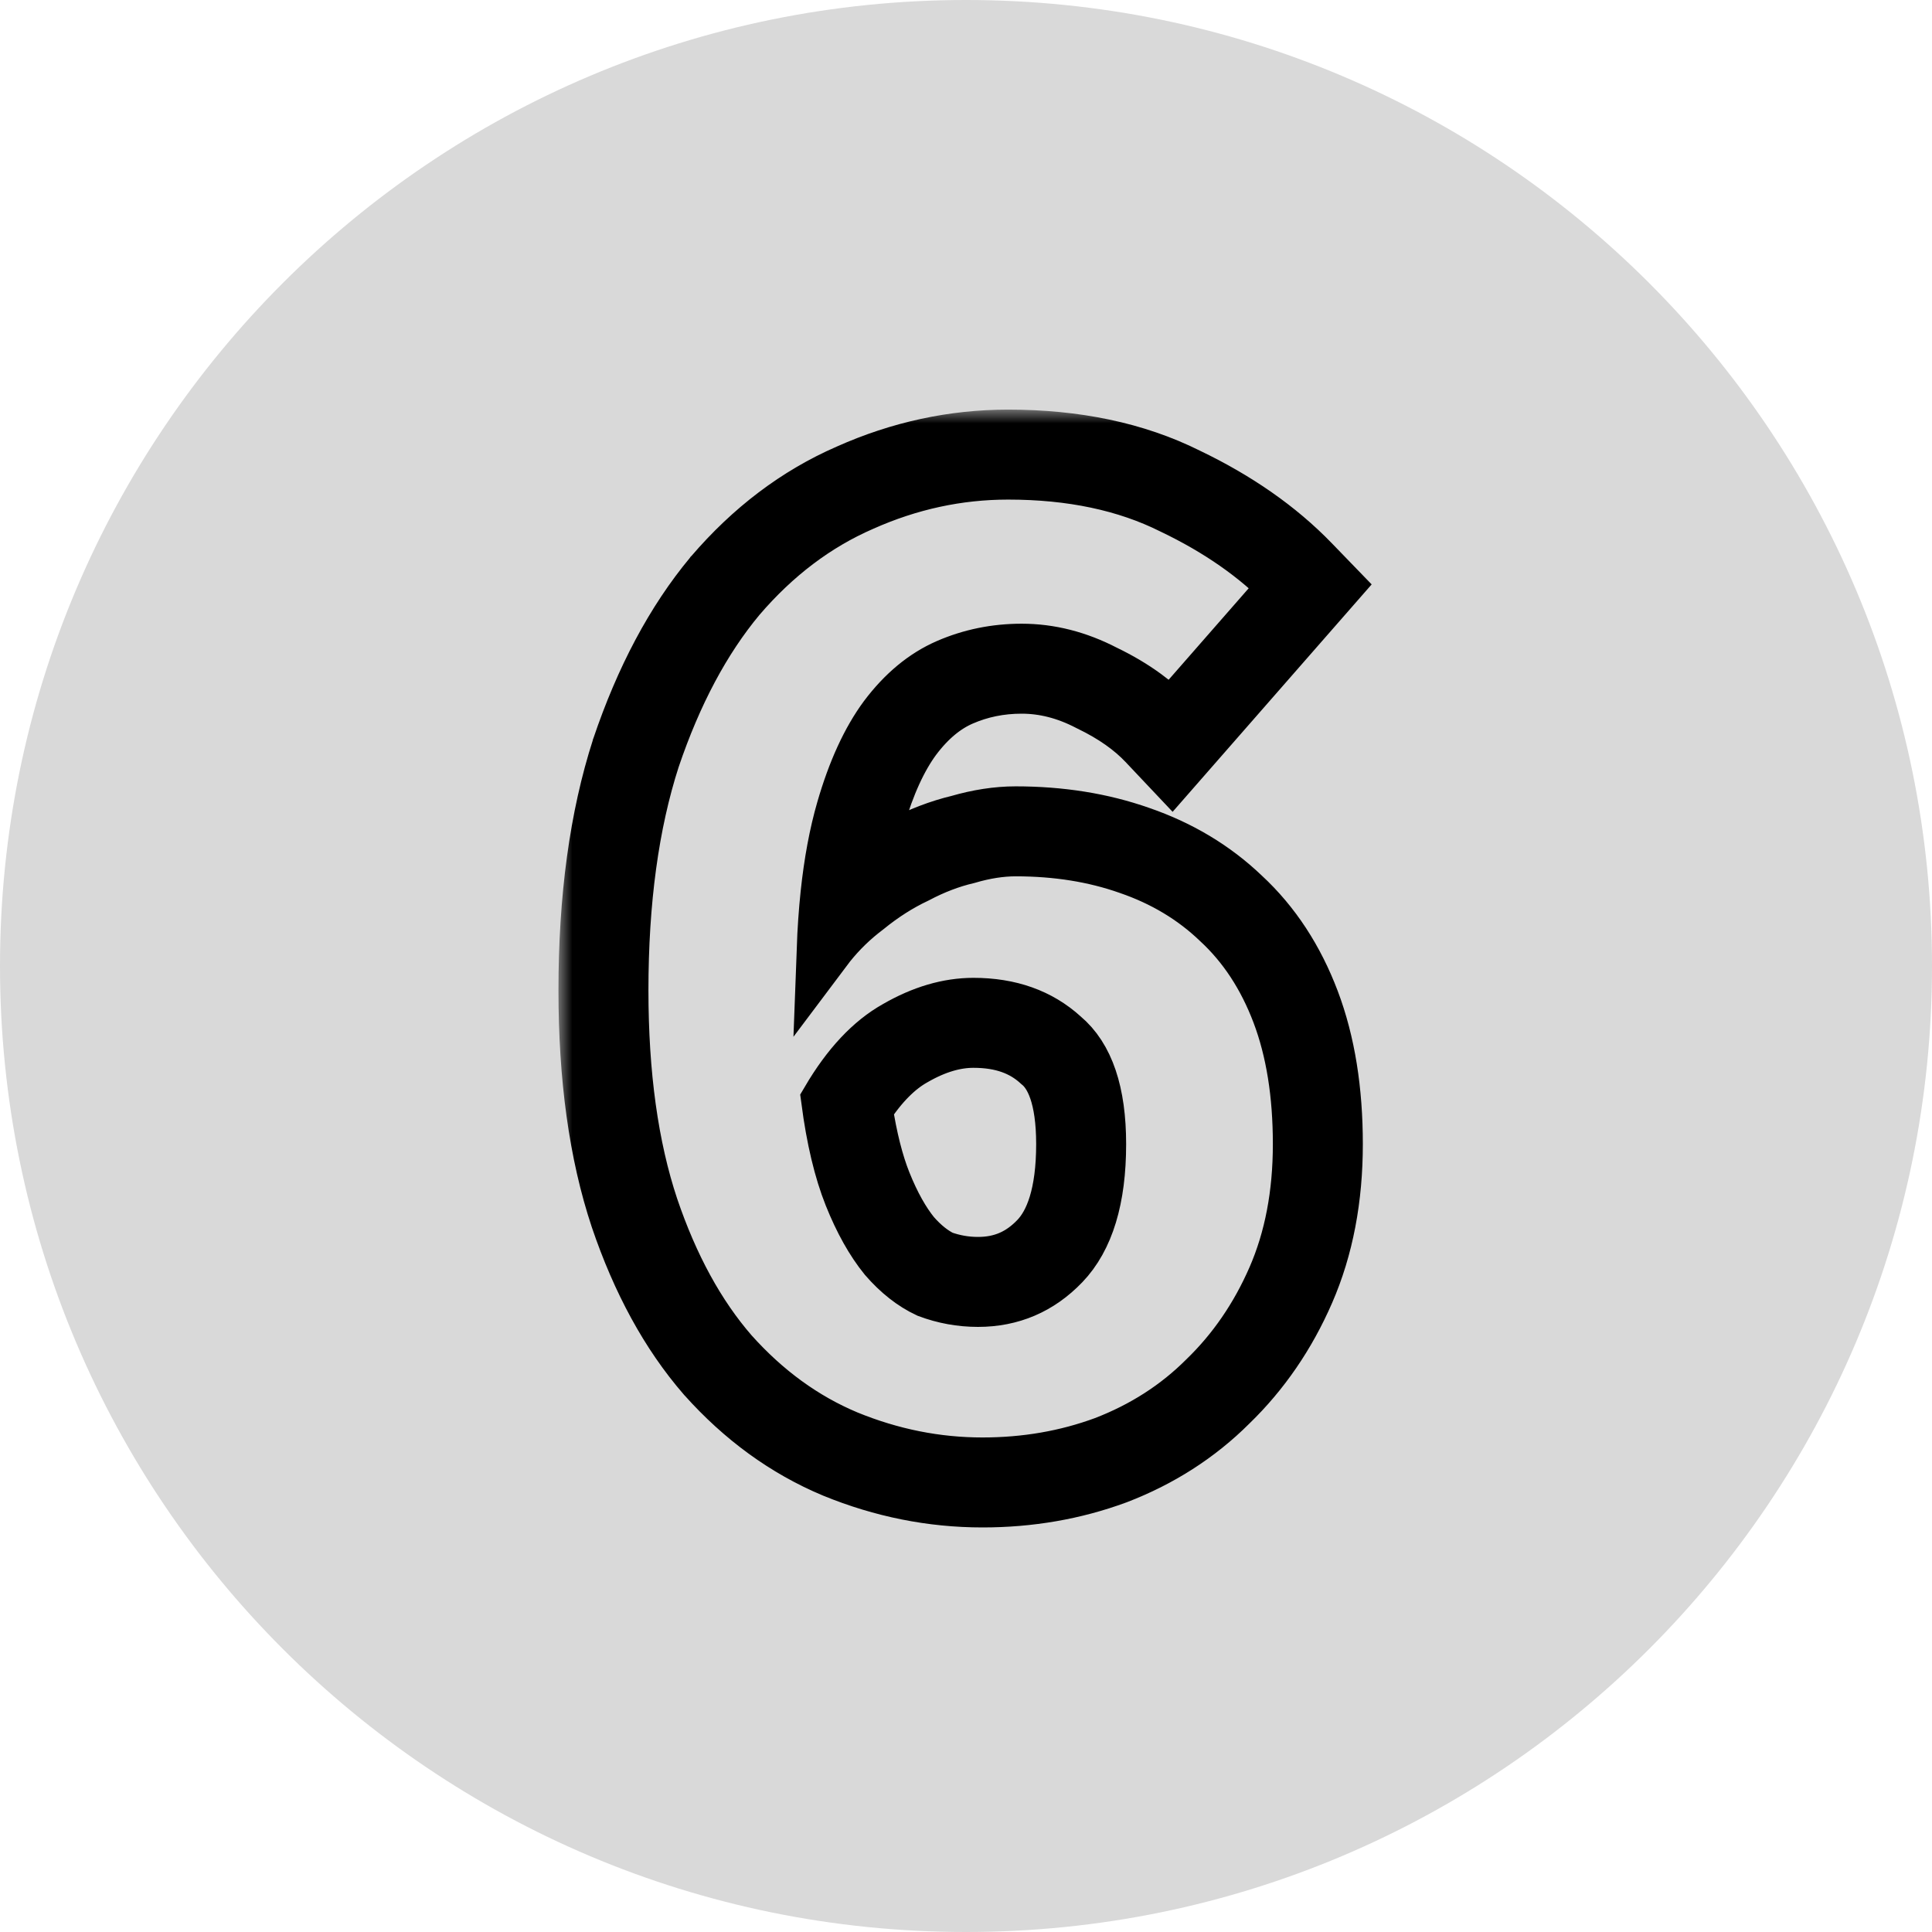 <svg width="70" height="70" viewBox="0 0 70 70" fill="none" xmlns="http://www.w3.org/2000/svg">
<g clip-path="url(#clip0_1_632)">
<path d="M70 35C70 15.67 54.33 0 35 0C15.67 0 0 15.67 0 35C0 54.33 15.67 70 35 70C54.33 70 70 54.33 70 35Z" fill="#D9D9D9"/>
<mask id="path-2-outside-1_1_632" maskUnits="userSpaceOnUse" x="20.234" y="14.841" width="30" height="41" fill="black">
<rect fill="white" x="20.234" y="14.841" width="30" height="41"/>
<path fill-rule="evenodd" clip-rule="evenodd" d="M30.202 53.264L30.197 53.262C28.444 52.528 26.891 51.392 25.541 49.882L25.534 49.875L25.528 49.868C24.198 48.336 23.161 46.417 22.392 44.15L22.39 44.144C21.608 41.797 21.234 39.035 21.234 35.883C21.234 32.55 21.627 29.61 22.442 27.088L22.444 27.079L22.447 27.071C23.285 24.594 24.39 22.5 25.785 20.826L25.79 20.819L25.796 20.813C27.216 19.156 28.857 17.906 30.722 17.095C32.587 16.262 34.526 15.841 36.526 15.841C38.967 15.841 41.149 16.286 43.031 17.225C44.812 18.078 46.322 19.123 47.532 20.374L48.339 21.208L42.458 27.928L41.507 26.921C41.013 26.398 40.346 25.918 39.474 25.498L39.457 25.49L39.44 25.481C38.621 25.056 37.818 24.858 37.017 24.858C36.237 24.858 35.517 25.007 34.844 25.3C34.244 25.561 33.663 26.022 33.114 26.753C32.612 27.434 32.158 28.393 31.785 29.682C31.644 30.169 31.523 30.705 31.425 31.293C31.816 31.032 32.219 30.803 32.632 30.606C33.317 30.246 34.017 29.976 34.729 29.805C35.432 29.602 36.124 29.491 36.799 29.491C38.413 29.491 39.92 29.727 41.308 30.216C42.737 30.707 43.986 31.451 45.034 32.454C46.136 33.474 46.963 34.753 47.532 36.256C48.108 37.778 48.378 39.519 48.378 41.453C48.378 43.416 48.044 45.212 47.345 46.815C46.666 48.374 45.739 49.73 44.562 50.869C43.413 52.016 42.044 52.89 40.473 53.494L40.464 53.497L40.456 53.5C38.925 54.064 37.302 54.342 35.598 54.342C33.754 54.342 31.955 53.981 30.207 53.266L30.202 53.264ZM44.17 33.372C43.26 32.498 42.168 31.843 40.894 31.406C39.656 30.969 38.291 30.751 36.799 30.751C36.253 30.751 35.671 30.842 35.052 31.024C34.433 31.169 33.814 31.406 33.195 31.734C32.577 32.025 31.976 32.407 31.394 32.88C31.331 32.927 31.27 32.974 31.21 33.023C30.703 33.427 30.255 33.889 29.865 34.409C29.891 33.699 29.937 33.027 30.004 32.394C30.126 31.244 30.316 30.224 30.575 29.331C30.975 27.948 31.485 26.838 32.103 26.001C32.759 25.127 33.505 24.508 34.342 24.144C35.179 23.78 36.071 23.598 37.017 23.598C38.037 23.598 39.038 23.853 40.02 24.363C40.56 24.623 41.045 24.91 41.475 25.225C41.828 25.483 42.144 25.76 42.423 26.055L46.627 21.25C45.535 20.122 44.152 19.157 42.477 18.357C40.803 17.52 38.819 17.101 36.526 17.101C34.706 17.101 32.941 17.483 31.23 18.247C29.555 18.976 28.063 20.104 26.753 21.633C25.479 23.162 24.441 25.109 23.64 27.475C22.876 29.841 22.494 32.644 22.494 35.883C22.494 38.941 22.858 41.562 23.586 43.746C24.314 45.893 25.278 47.659 26.48 49.042C27.717 50.425 29.119 51.444 30.684 52.099C32.285 52.755 33.923 53.082 35.598 53.082C37.163 53.082 38.637 52.828 40.02 52.318C41.44 51.772 42.659 50.989 43.679 49.97C44.734 48.951 45.571 47.731 46.19 46.312C46.809 44.892 47.118 43.273 47.118 41.453C47.118 39.633 46.864 38.049 46.354 36.702C45.844 35.355 45.116 34.245 44.17 33.372ZM37.582 44.894L37.583 44.893C38.133 44.32 38.542 43.269 38.542 41.453C38.542 39.738 38.131 38.916 37.685 38.544L37.663 38.526L37.642 38.507C37.073 37.987 36.319 37.689 35.27 37.689C34.622 37.689 33.909 37.882 33.115 38.34L33.108 38.344L33.101 38.348C32.521 38.673 31.924 39.242 31.34 40.143C31.51 41.256 31.741 42.149 32.017 42.841C32.344 43.658 32.7 44.28 33.069 44.737C33.429 45.15 33.783 45.42 34.122 45.587C34.549 45.74 34.984 45.816 35.434 45.816C36.289 45.816 36.98 45.522 37.582 44.894ZM33.632 46.749C33.086 46.494 32.577 46.093 32.103 45.547C31.63 44.965 31.212 44.219 30.848 43.309C30.484 42.399 30.211 41.252 30.029 39.869C30.757 38.632 31.576 37.758 32.486 37.248C33.432 36.702 34.36 36.429 35.27 36.429C36.581 36.429 37.654 36.812 38.492 37.576C39.365 38.304 39.802 39.596 39.802 41.453C39.802 43.418 39.365 44.856 38.492 45.766C37.654 46.639 36.635 47.076 35.434 47.076C34.815 47.076 34.215 46.967 33.632 46.749Z"/>
</mask>
<path fill-rule="evenodd" clip-rule="evenodd" d="M30.202 53.264L30.197 53.262C28.444 52.528 26.891 51.392 25.541 49.882L25.534 49.875L25.528 49.868C24.198 48.336 23.161 46.417 22.392 44.15L22.39 44.144C21.608 41.797 21.234 39.035 21.234 35.883C21.234 32.55 21.627 29.61 22.442 27.088L22.444 27.079L22.447 27.071C23.285 24.594 24.39 22.5 25.785 20.826L25.79 20.819L25.796 20.813C27.216 19.156 28.857 17.906 30.722 17.095C32.587 16.262 34.526 15.841 36.526 15.841C38.967 15.841 41.149 16.286 43.031 17.225C44.812 18.078 46.322 19.123 47.532 20.374L48.339 21.208L42.458 27.928L41.507 26.921C41.013 26.398 40.346 25.918 39.474 25.498L39.457 25.49L39.44 25.481C38.621 25.056 37.818 24.858 37.017 24.858C36.237 24.858 35.517 25.007 34.844 25.3C34.244 25.561 33.663 26.022 33.114 26.753C32.612 27.434 32.158 28.393 31.785 29.682C31.644 30.169 31.523 30.705 31.425 31.293C31.816 31.032 32.219 30.803 32.632 30.606C33.317 30.246 34.017 29.976 34.729 29.805C35.432 29.602 36.124 29.491 36.799 29.491C38.413 29.491 39.92 29.727 41.308 30.216C42.737 30.707 43.986 31.451 45.034 32.454C46.136 33.474 46.963 34.753 47.532 36.256C48.108 37.778 48.378 39.519 48.378 41.453C48.378 43.416 48.044 45.212 47.345 46.815C46.666 48.374 45.739 49.73 44.562 50.869C43.413 52.016 42.044 52.89 40.473 53.494L40.464 53.497L40.456 53.5C38.925 54.064 37.302 54.342 35.598 54.342C33.754 54.342 31.955 53.981 30.207 53.266L30.202 53.264ZM44.17 33.372C43.26 32.498 42.168 31.843 40.894 31.406C39.656 30.969 38.291 30.751 36.799 30.751C36.253 30.751 35.671 30.842 35.052 31.024C34.433 31.169 33.814 31.406 33.195 31.734C32.577 32.025 31.976 32.407 31.394 32.88C31.331 32.927 31.27 32.974 31.21 33.023C30.703 33.427 30.255 33.889 29.865 34.409C29.891 33.699 29.937 33.027 30.004 32.394C30.126 31.244 30.316 30.224 30.575 29.331C30.975 27.948 31.485 26.838 32.103 26.001C32.759 25.127 33.505 24.508 34.342 24.144C35.179 23.78 36.071 23.598 37.017 23.598C38.037 23.598 39.038 23.853 40.02 24.363C40.56 24.623 41.045 24.91 41.475 25.225C41.828 25.483 42.144 25.76 42.423 26.055L46.627 21.25C45.535 20.122 44.152 19.157 42.477 18.357C40.803 17.52 38.819 17.101 36.526 17.101C34.706 17.101 32.941 17.483 31.23 18.247C29.555 18.976 28.063 20.104 26.753 21.633C25.479 23.162 24.441 25.109 23.64 27.475C22.876 29.841 22.494 32.644 22.494 35.883C22.494 38.941 22.858 41.562 23.586 43.746C24.314 45.893 25.278 47.659 26.48 49.042C27.717 50.425 29.119 51.444 30.684 52.099C32.285 52.755 33.923 53.082 35.598 53.082C37.163 53.082 38.637 52.828 40.02 52.318C41.44 51.772 42.659 50.989 43.679 49.97C44.734 48.951 45.571 47.731 46.19 46.312C46.809 44.892 47.118 43.273 47.118 41.453C47.118 39.633 46.864 38.049 46.354 36.702C45.844 35.355 45.116 34.245 44.17 33.372ZM37.582 44.894L37.583 44.893C38.133 44.32 38.542 43.269 38.542 41.453C38.542 39.738 38.131 38.916 37.685 38.544L37.663 38.526L37.642 38.507C37.073 37.987 36.319 37.689 35.27 37.689C34.622 37.689 33.909 37.882 33.115 38.34L33.108 38.344L33.101 38.348C32.521 38.673 31.924 39.242 31.34 40.143C31.51 41.256 31.741 42.149 32.017 42.841C32.344 43.658 32.7 44.28 33.069 44.737C33.429 45.15 33.783 45.42 34.122 45.587C34.549 45.74 34.984 45.816 35.434 45.816C36.289 45.816 36.98 45.522 37.582 44.894ZM33.632 46.749C33.086 46.494 32.577 46.093 32.103 45.547C31.63 44.965 31.212 44.219 30.848 43.309C30.484 42.399 30.211 41.252 30.029 39.869C30.757 38.632 31.576 37.758 32.486 37.248C33.432 36.702 34.36 36.429 35.27 36.429C36.581 36.429 37.654 36.812 38.492 37.576C39.365 38.304 39.802 39.596 39.802 41.453C39.802 43.418 39.365 44.856 38.492 45.766C37.654 46.639 36.635 47.076 35.434 47.076C34.815 47.076 34.215 46.967 33.632 46.749Z" fill="#FF0716"/>
<path fill-rule="evenodd" clip-rule="evenodd" d="M30.202 53.264L30.197 53.262C28.444 52.528 26.891 51.392 25.541 49.882L25.534 49.875L25.528 49.868C24.198 48.336 23.161 46.417 22.392 44.15L22.39 44.144C21.608 41.797 21.234 39.035 21.234 35.883C21.234 32.55 21.627 29.61 22.442 27.088L22.444 27.079L22.447 27.071C23.285 24.594 24.39 22.5 25.785 20.826L25.79 20.819L25.796 20.813C27.216 19.156 28.857 17.906 30.722 17.095C32.587 16.262 34.526 15.841 36.526 15.841C38.967 15.841 41.149 16.286 43.031 17.225C44.812 18.078 46.322 19.123 47.532 20.374L48.339 21.208L42.458 27.928L41.507 26.921C41.013 26.398 40.346 25.918 39.474 25.498L39.457 25.49L39.44 25.481C38.621 25.056 37.818 24.858 37.017 24.858C36.237 24.858 35.517 25.007 34.844 25.3C34.244 25.561 33.663 26.022 33.114 26.753C32.612 27.434 32.158 28.393 31.785 29.682C31.644 30.169 31.523 30.705 31.425 31.293C31.816 31.032 32.219 30.803 32.632 30.606C33.317 30.246 34.017 29.976 34.729 29.805C35.432 29.602 36.124 29.491 36.799 29.491C38.413 29.491 39.92 29.727 41.308 30.216C42.737 30.707 43.986 31.451 45.034 32.454C46.136 33.474 46.963 34.753 47.532 36.256C48.108 37.778 48.378 39.519 48.378 41.453C48.378 43.416 48.044 45.212 47.345 46.815C46.666 48.374 45.739 49.73 44.562 50.869C43.413 52.016 42.044 52.89 40.473 53.494L40.464 53.497L40.456 53.5C38.925 54.064 37.302 54.342 35.598 54.342C33.754 54.342 31.955 53.981 30.207 53.266L30.202 53.264ZM44.17 33.372C43.26 32.498 42.168 31.843 40.894 31.406C39.656 30.969 38.291 30.751 36.799 30.751C36.253 30.751 35.671 30.842 35.052 31.024C34.433 31.169 33.814 31.406 33.195 31.734C32.577 32.025 31.976 32.407 31.394 32.88C31.331 32.927 31.27 32.974 31.21 33.023C30.703 33.427 30.255 33.889 29.865 34.409C29.891 33.699 29.937 33.027 30.004 32.394C30.126 31.244 30.316 30.224 30.575 29.331C30.975 27.948 31.485 26.838 32.103 26.001C32.759 25.127 33.505 24.508 34.342 24.144C35.179 23.78 36.071 23.598 37.017 23.598C38.037 23.598 39.038 23.853 40.02 24.363C40.56 24.623 41.045 24.91 41.475 25.225C41.828 25.483 42.144 25.76 42.423 26.055L46.627 21.25C45.535 20.122 44.152 19.157 42.477 18.357C40.803 17.52 38.819 17.101 36.526 17.101C34.706 17.101 32.941 17.483 31.23 18.247C29.555 18.976 28.063 20.104 26.753 21.633C25.479 23.162 24.441 25.109 23.64 27.475C22.876 29.841 22.494 32.644 22.494 35.883C22.494 38.941 22.858 41.562 23.586 43.746C24.314 45.893 25.278 47.659 26.48 49.042C27.717 50.425 29.119 51.444 30.684 52.099C32.285 52.755 33.923 53.082 35.598 53.082C37.163 53.082 38.637 52.828 40.02 52.318C41.44 51.772 42.659 50.989 43.679 49.97C44.734 48.951 45.571 47.731 46.19 46.312C46.809 44.892 47.118 43.273 47.118 41.453C47.118 39.633 46.864 38.049 46.354 36.702C45.844 35.355 45.116 34.245 44.17 33.372ZM37.582 44.894L37.583 44.893C38.133 44.32 38.542 43.269 38.542 41.453C38.542 39.738 38.131 38.916 37.685 38.544L37.663 38.526L37.642 38.507C37.073 37.987 36.319 37.689 35.27 37.689C34.622 37.689 33.909 37.882 33.115 38.34L33.108 38.344L33.101 38.348C32.521 38.673 31.924 39.242 31.34 40.143C31.51 41.256 31.741 42.149 32.017 42.841C32.344 43.658 32.7 44.28 33.069 44.737C33.429 45.15 33.783 45.42 34.122 45.587C34.549 45.74 34.984 45.816 35.434 45.816C36.289 45.816 36.98 45.522 37.582 44.894ZM33.632 46.749C33.086 46.494 32.577 46.093 32.103 45.547C31.63 44.965 31.212 44.219 30.848 43.309C30.484 42.399 30.211 41.252 30.029 39.869C30.757 38.632 31.576 37.758 32.486 37.248C33.432 36.702 34.36 36.429 35.27 36.429C36.581 36.429 37.654 36.812 38.492 37.576C39.365 38.304 39.802 39.596 39.802 41.453C39.802 43.418 39.365 44.856 38.492 45.766C37.654 46.639 36.635 47.076 35.434 47.076C34.815 47.076 34.215 46.967 33.632 46.749Z" stroke="black" stroke-width="2" mask="url(#path-2-outside-1_1_632)"/>
</g>
<defs>
<clipPath id="clip0_1_632">
<rect width="70" height="70" fill="white"/>
</clipPath>
</defs>
</svg>
